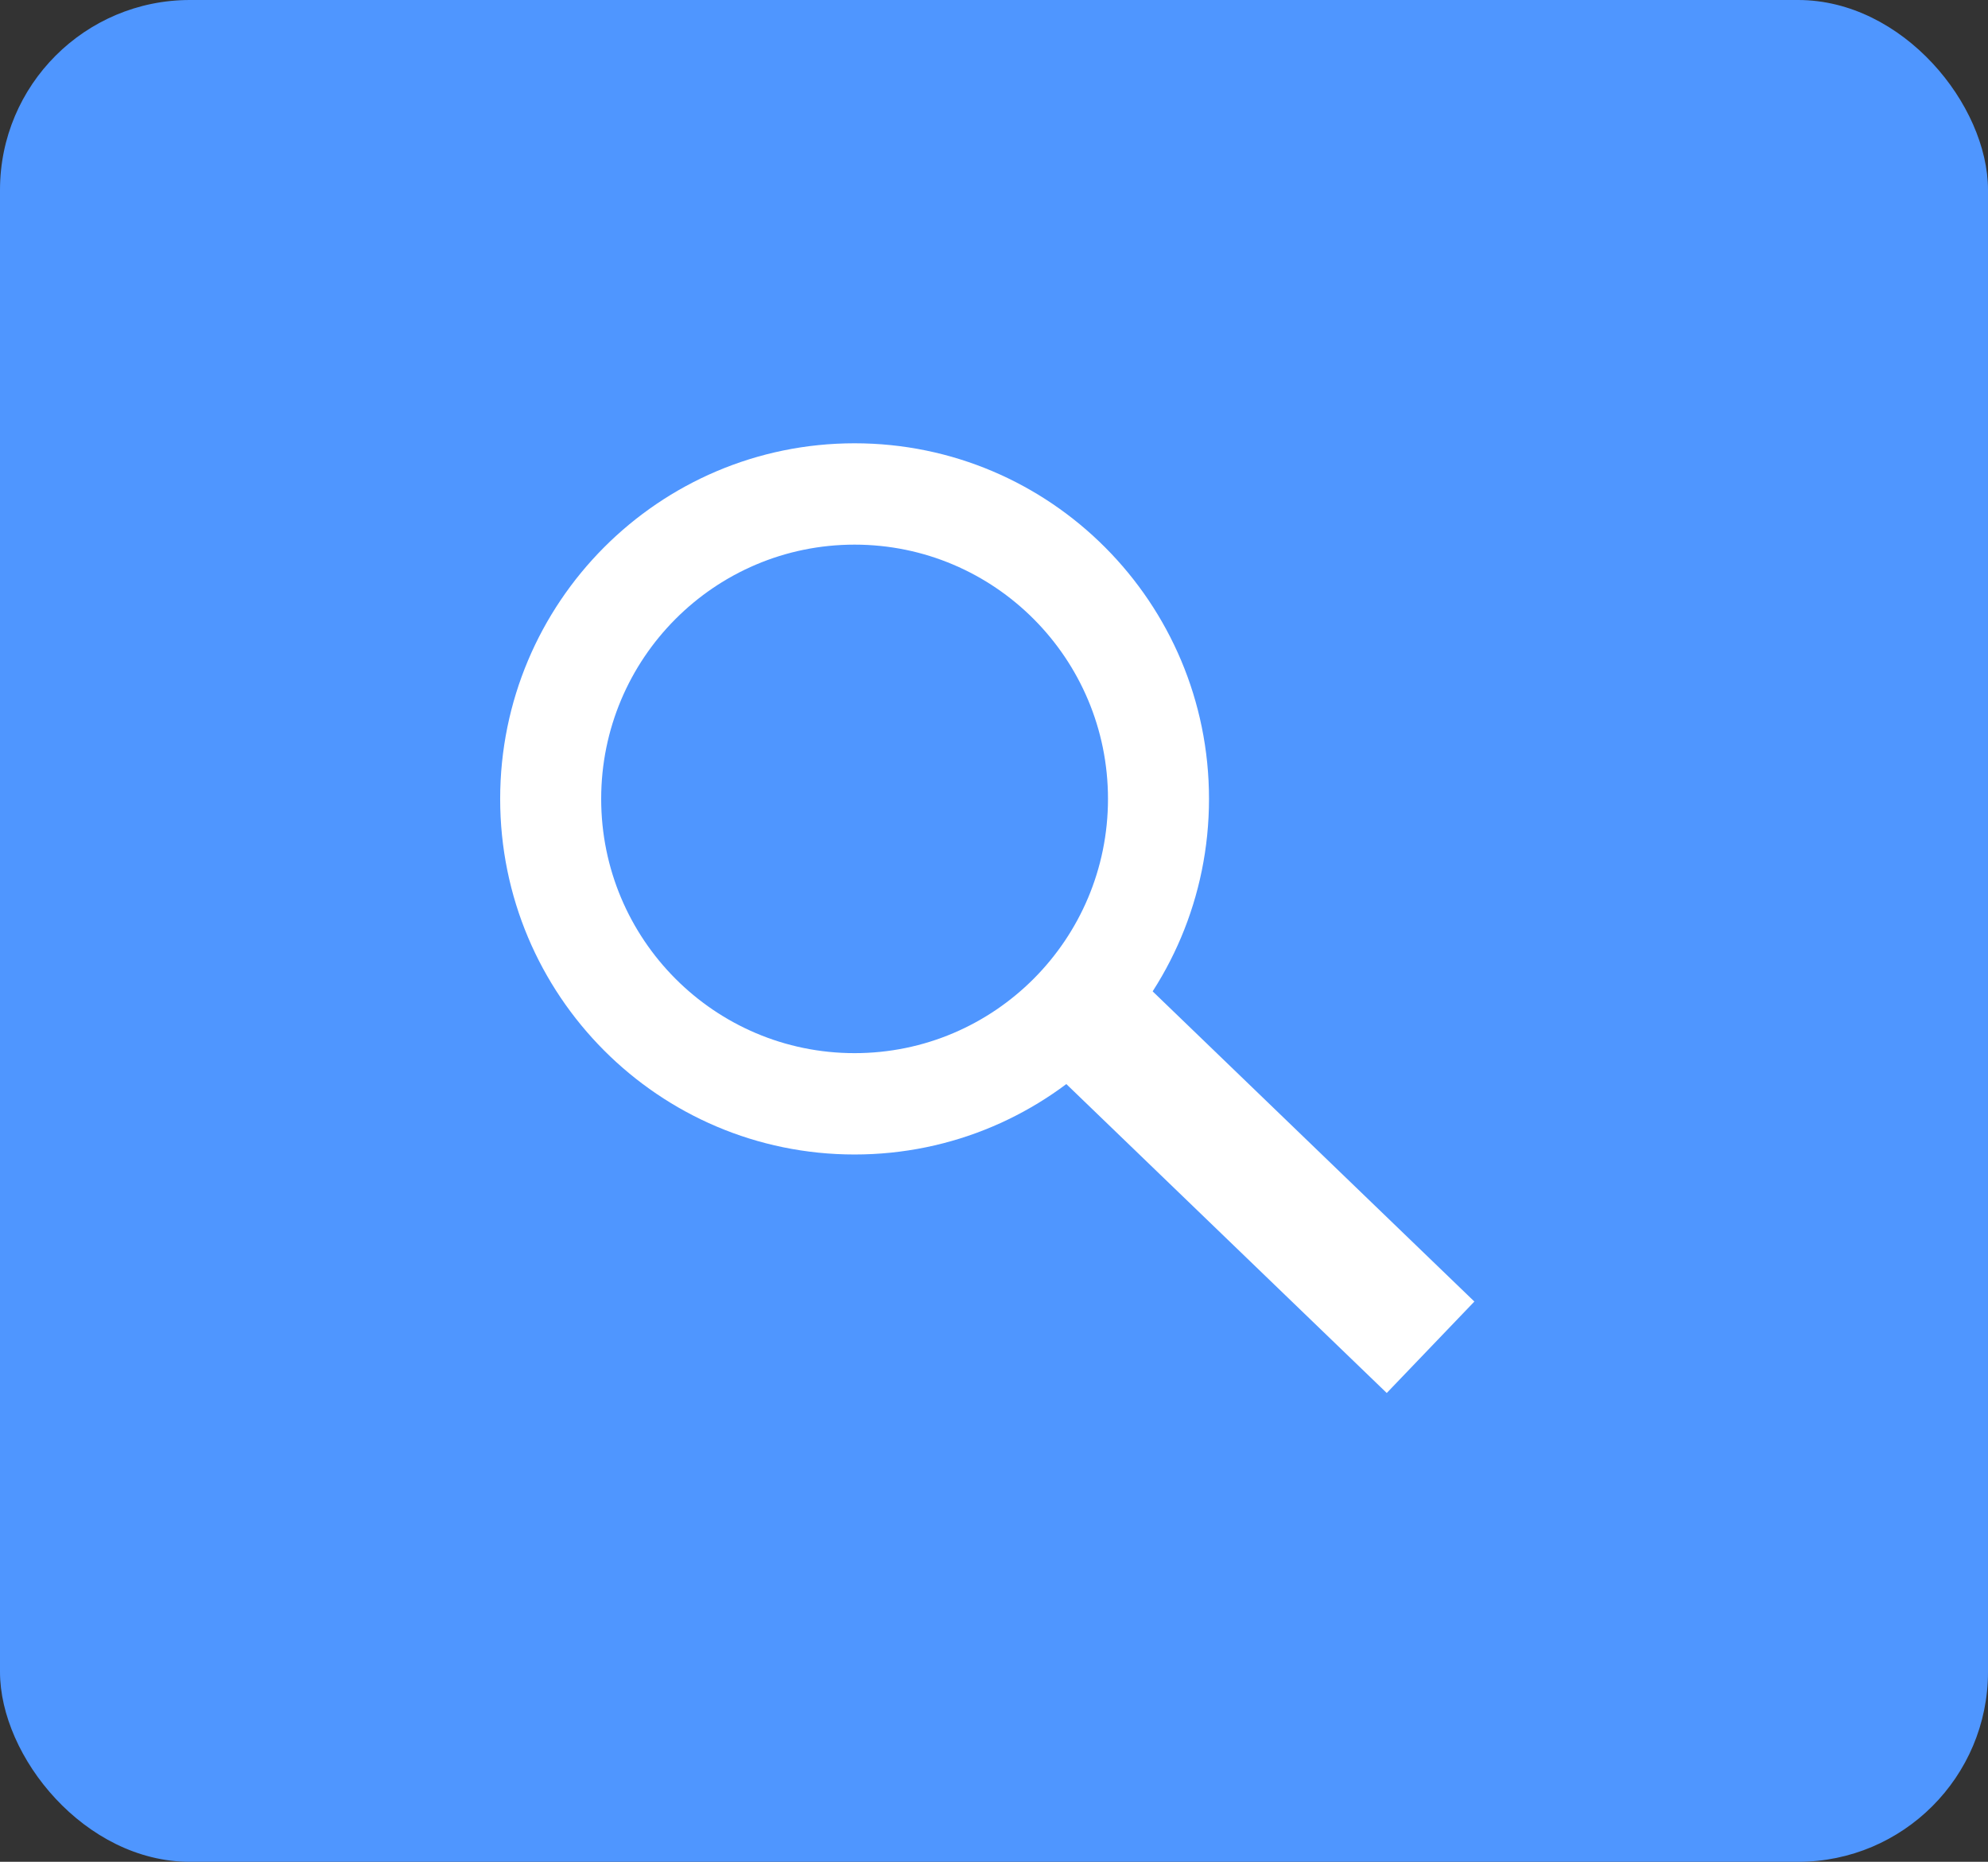<svg width="314" height="294" viewBox="0 0 314 294" fill="none" xmlns="http://www.w3.org/2000/svg">
<rect x="0" y="0" width="314" height="294" fill="#333333" stroke="none"/>
<rect width="314" height="294" rx="30" fill="#4F96FF"/>
<path d="M190.959 126.154C190.959 157.167 165.896 182.307 134.98 182.307C104.063 182.307 79 157.167 79 126.154C79 95.141 104.063 70 134.98 70C165.896 70 190.959 95.141 190.959 126.154ZM94.955 126.154C94.955 148.328 112.874 166.303 134.98 166.303C157.085 166.303 175.004 148.328 175.004 126.154C175.004 103.98 157.085 86.004 134.98 86.004C112.874 86.004 94.955 103.98 94.955 126.154Z" fill="white"/>
<line y1="-10" x2="77.866" y2="-10" transform="matrix(0.72 0.694 -0.692 0.722 162.969 165.929)" stroke="white" stroke-width="20"/>
</svg>
